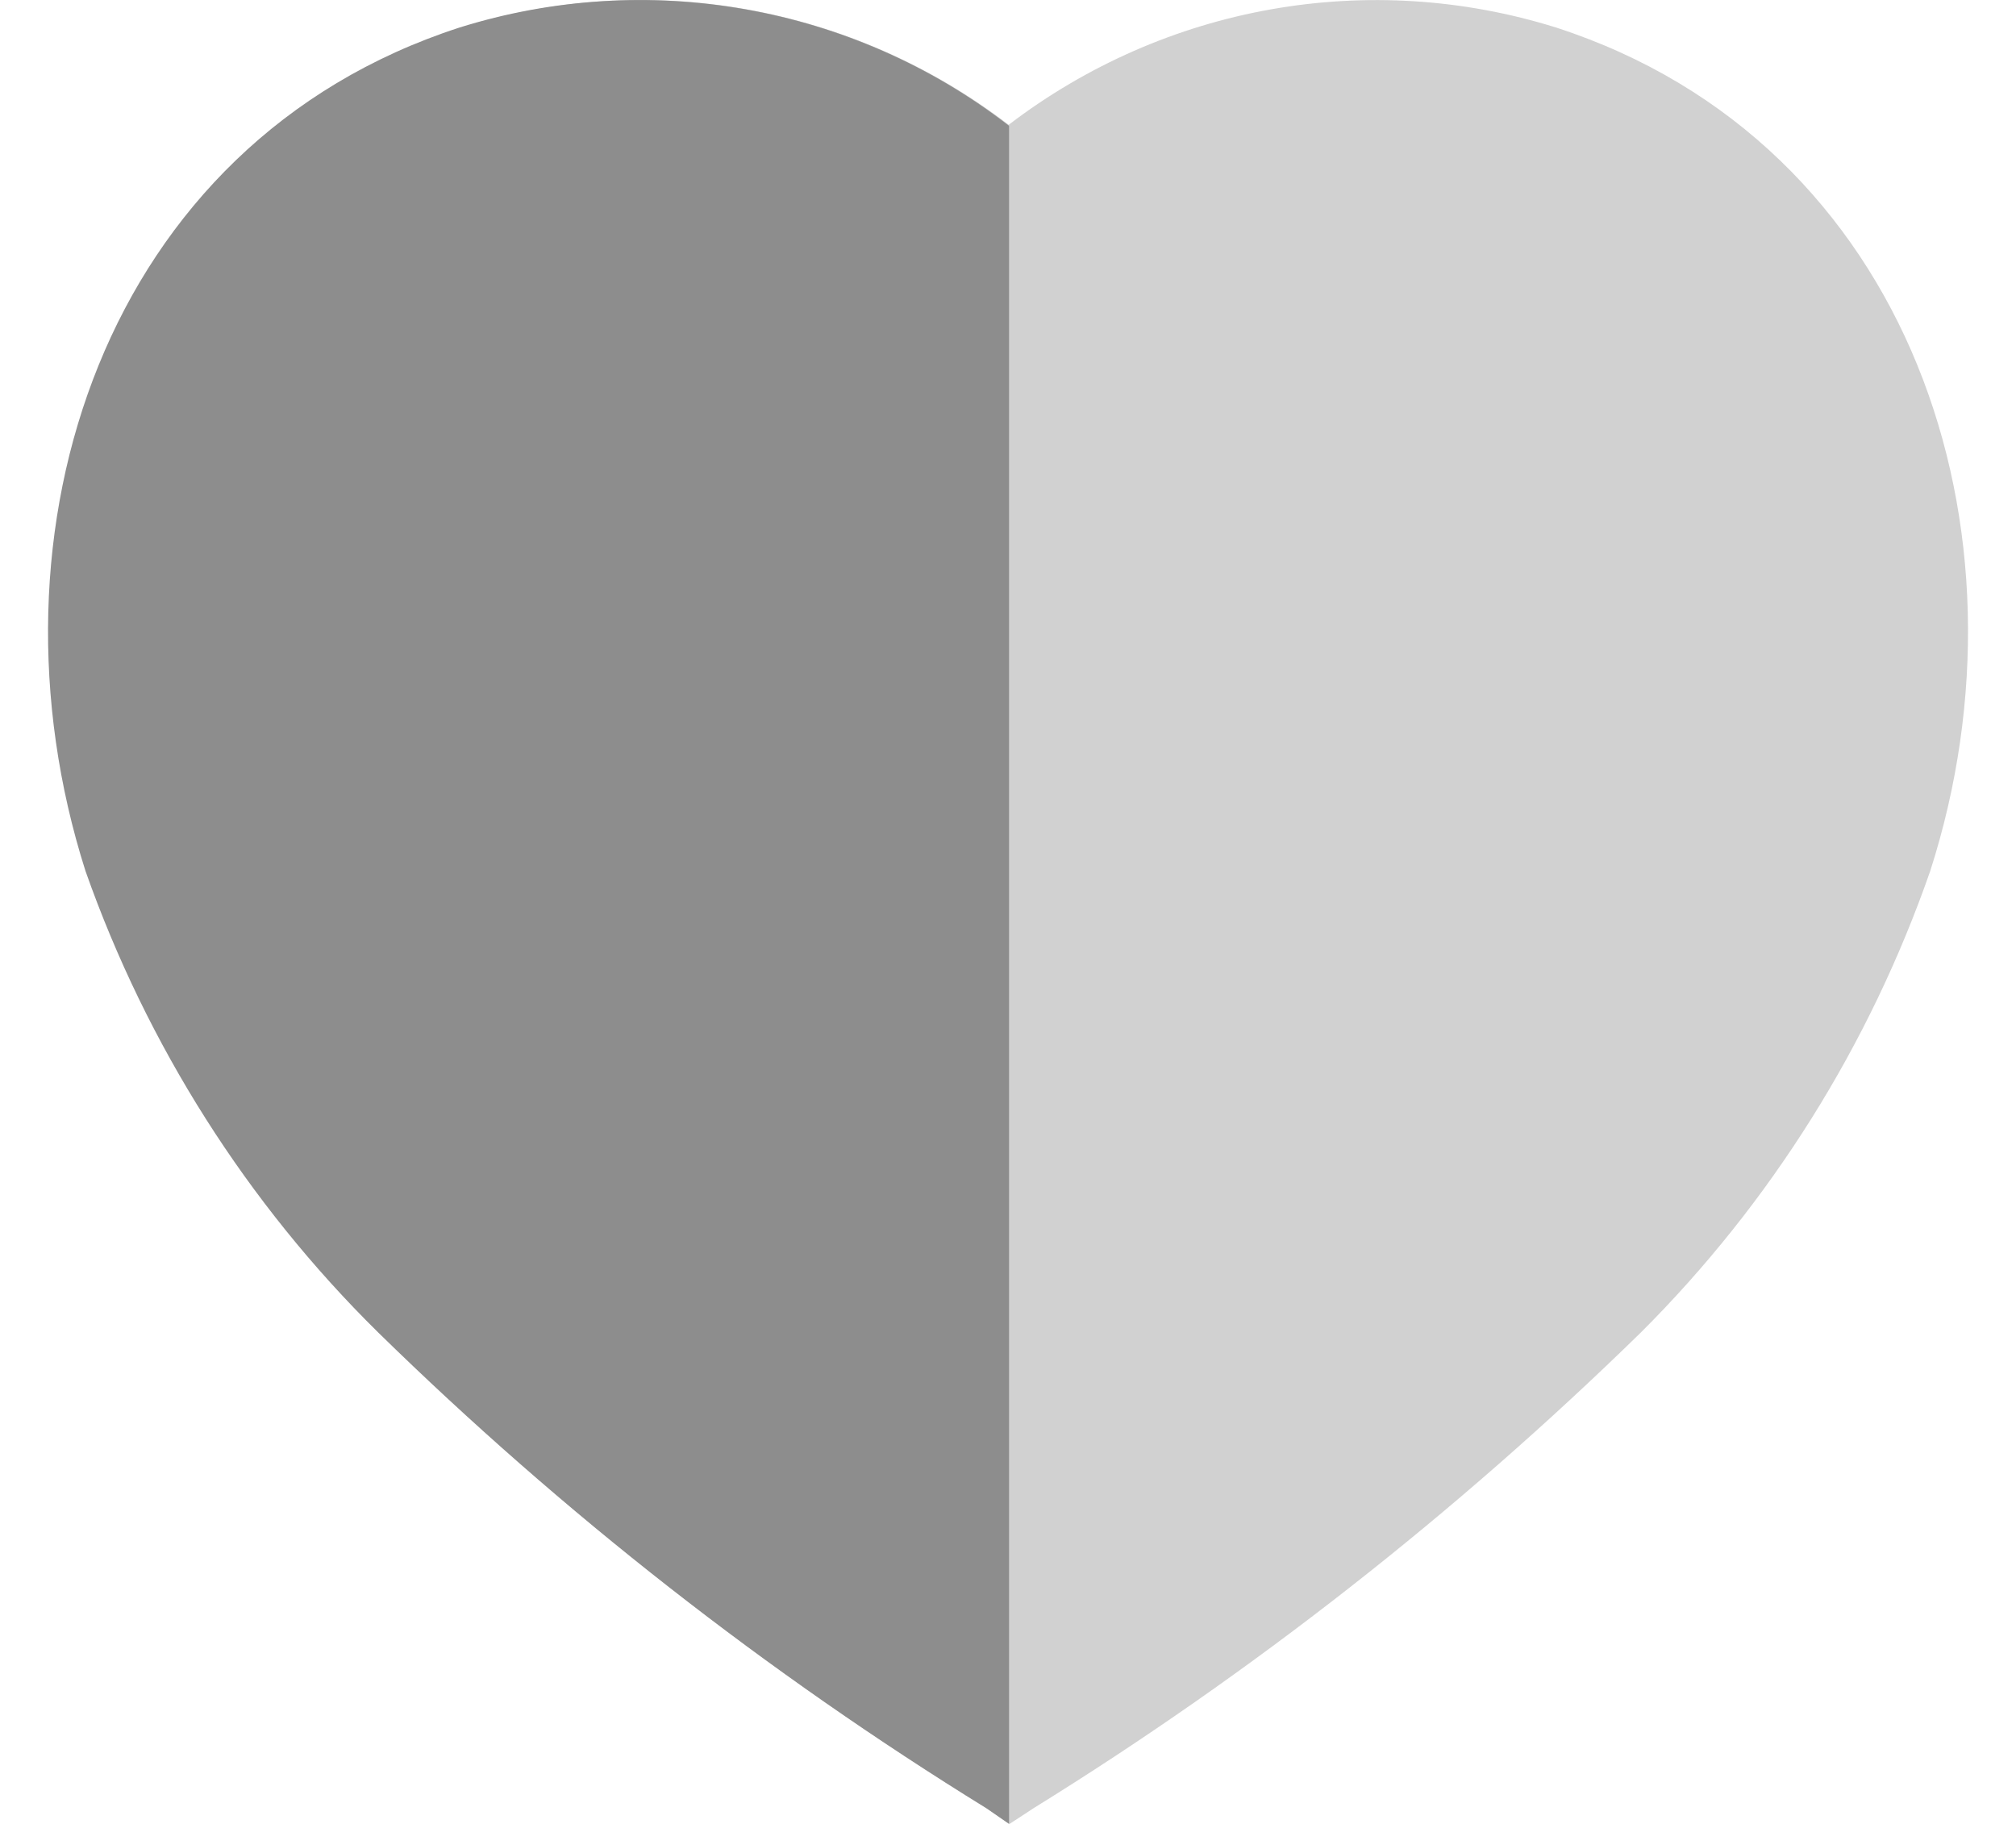 <svg width="21" height="19" viewBox="0 0 21 19" fill="none" xmlns="http://www.w3.org/2000/svg">
<path opacity="0.4" d="M10.276 18.837C7.993 17.427 5.871 15.764 3.948 13.88C2.591 12.534 1.554 10.89 0.917 9.075C-0.22 5.535 1.104 1.489 4.801 0.288C6.753 -0.324 8.875 0.052 10.507 1.3C12.14 0.053 14.261 -0.323 16.213 0.288C19.91 1.489 21.244 5.535 20.106 9.075C19.474 10.889 18.444 12.532 17.093 13.88C15.168 15.762 13.046 17.425 10.765 18.837L10.516 19L10.276 18.837Z" fill="#8D8D8D"/>
<path d="M10.511 19L10.276 18.837C7.99 17.427 5.865 15.765 3.939 13.88C2.575 12.536 1.532 10.892 0.891 9.075C-0.238 5.535 1.086 1.489 4.783 0.288C6.735 -0.324 8.885 0.052 10.511 1.311V19Z" fill="#8D8D8D"/>
</svg>
